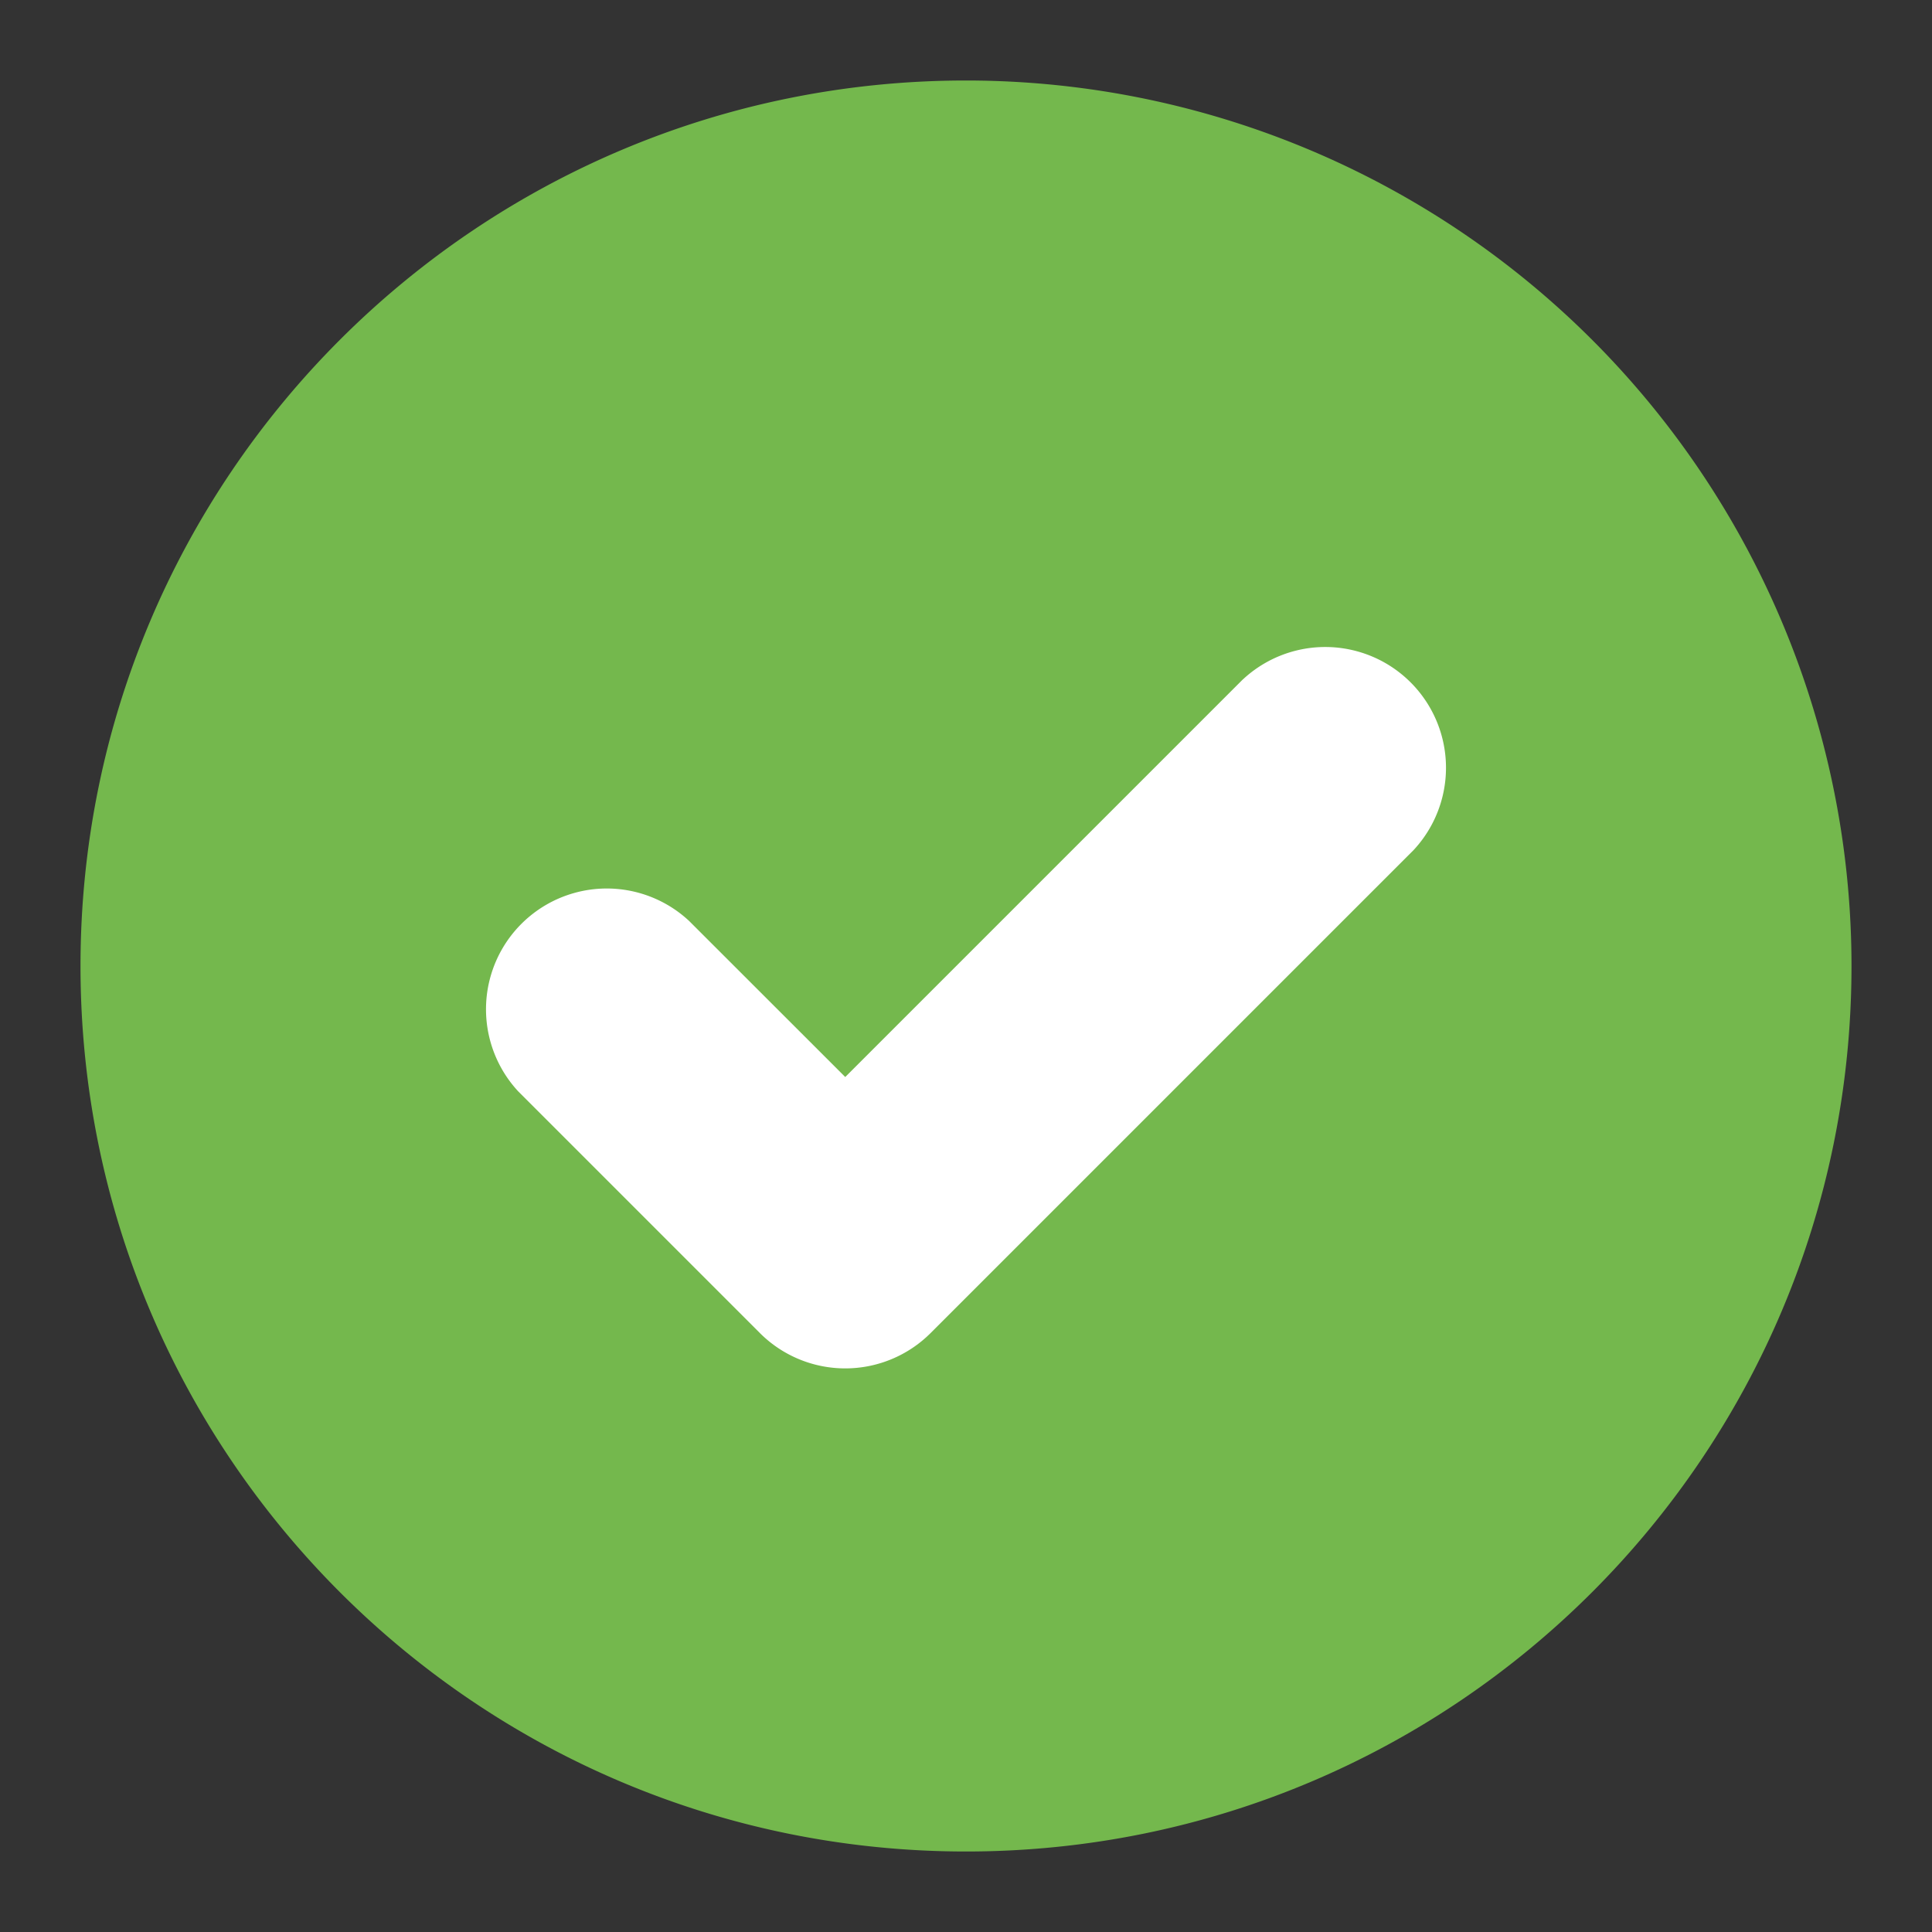 <svg width="24" height="24" viewBox="0 0 24 24" xmlns="http://www.w3.org/2000/svg"><rect x="0" y="0" width="24" height="24" fill="#333333" stroke="none"/><g fill="none" fill-rule="evenodd"><path d="M12 1C5.925 1 1 5.925 1 12s4.925 11 11 11 11-4.925 11-11A11 11 0 0 0 12 1Z" fill="#74B84D"/><path d="M15.44 8.44a1.5 1.5 0 0 1 2.12 2.12l-6 6a1.5 1.5 0 0 1-2.12 0l-3-3a1.5 1.5 0 0 1 2.12-2.12l1.94 1.939 4.94-4.94Z" fill="#FFF"/></g></svg>
